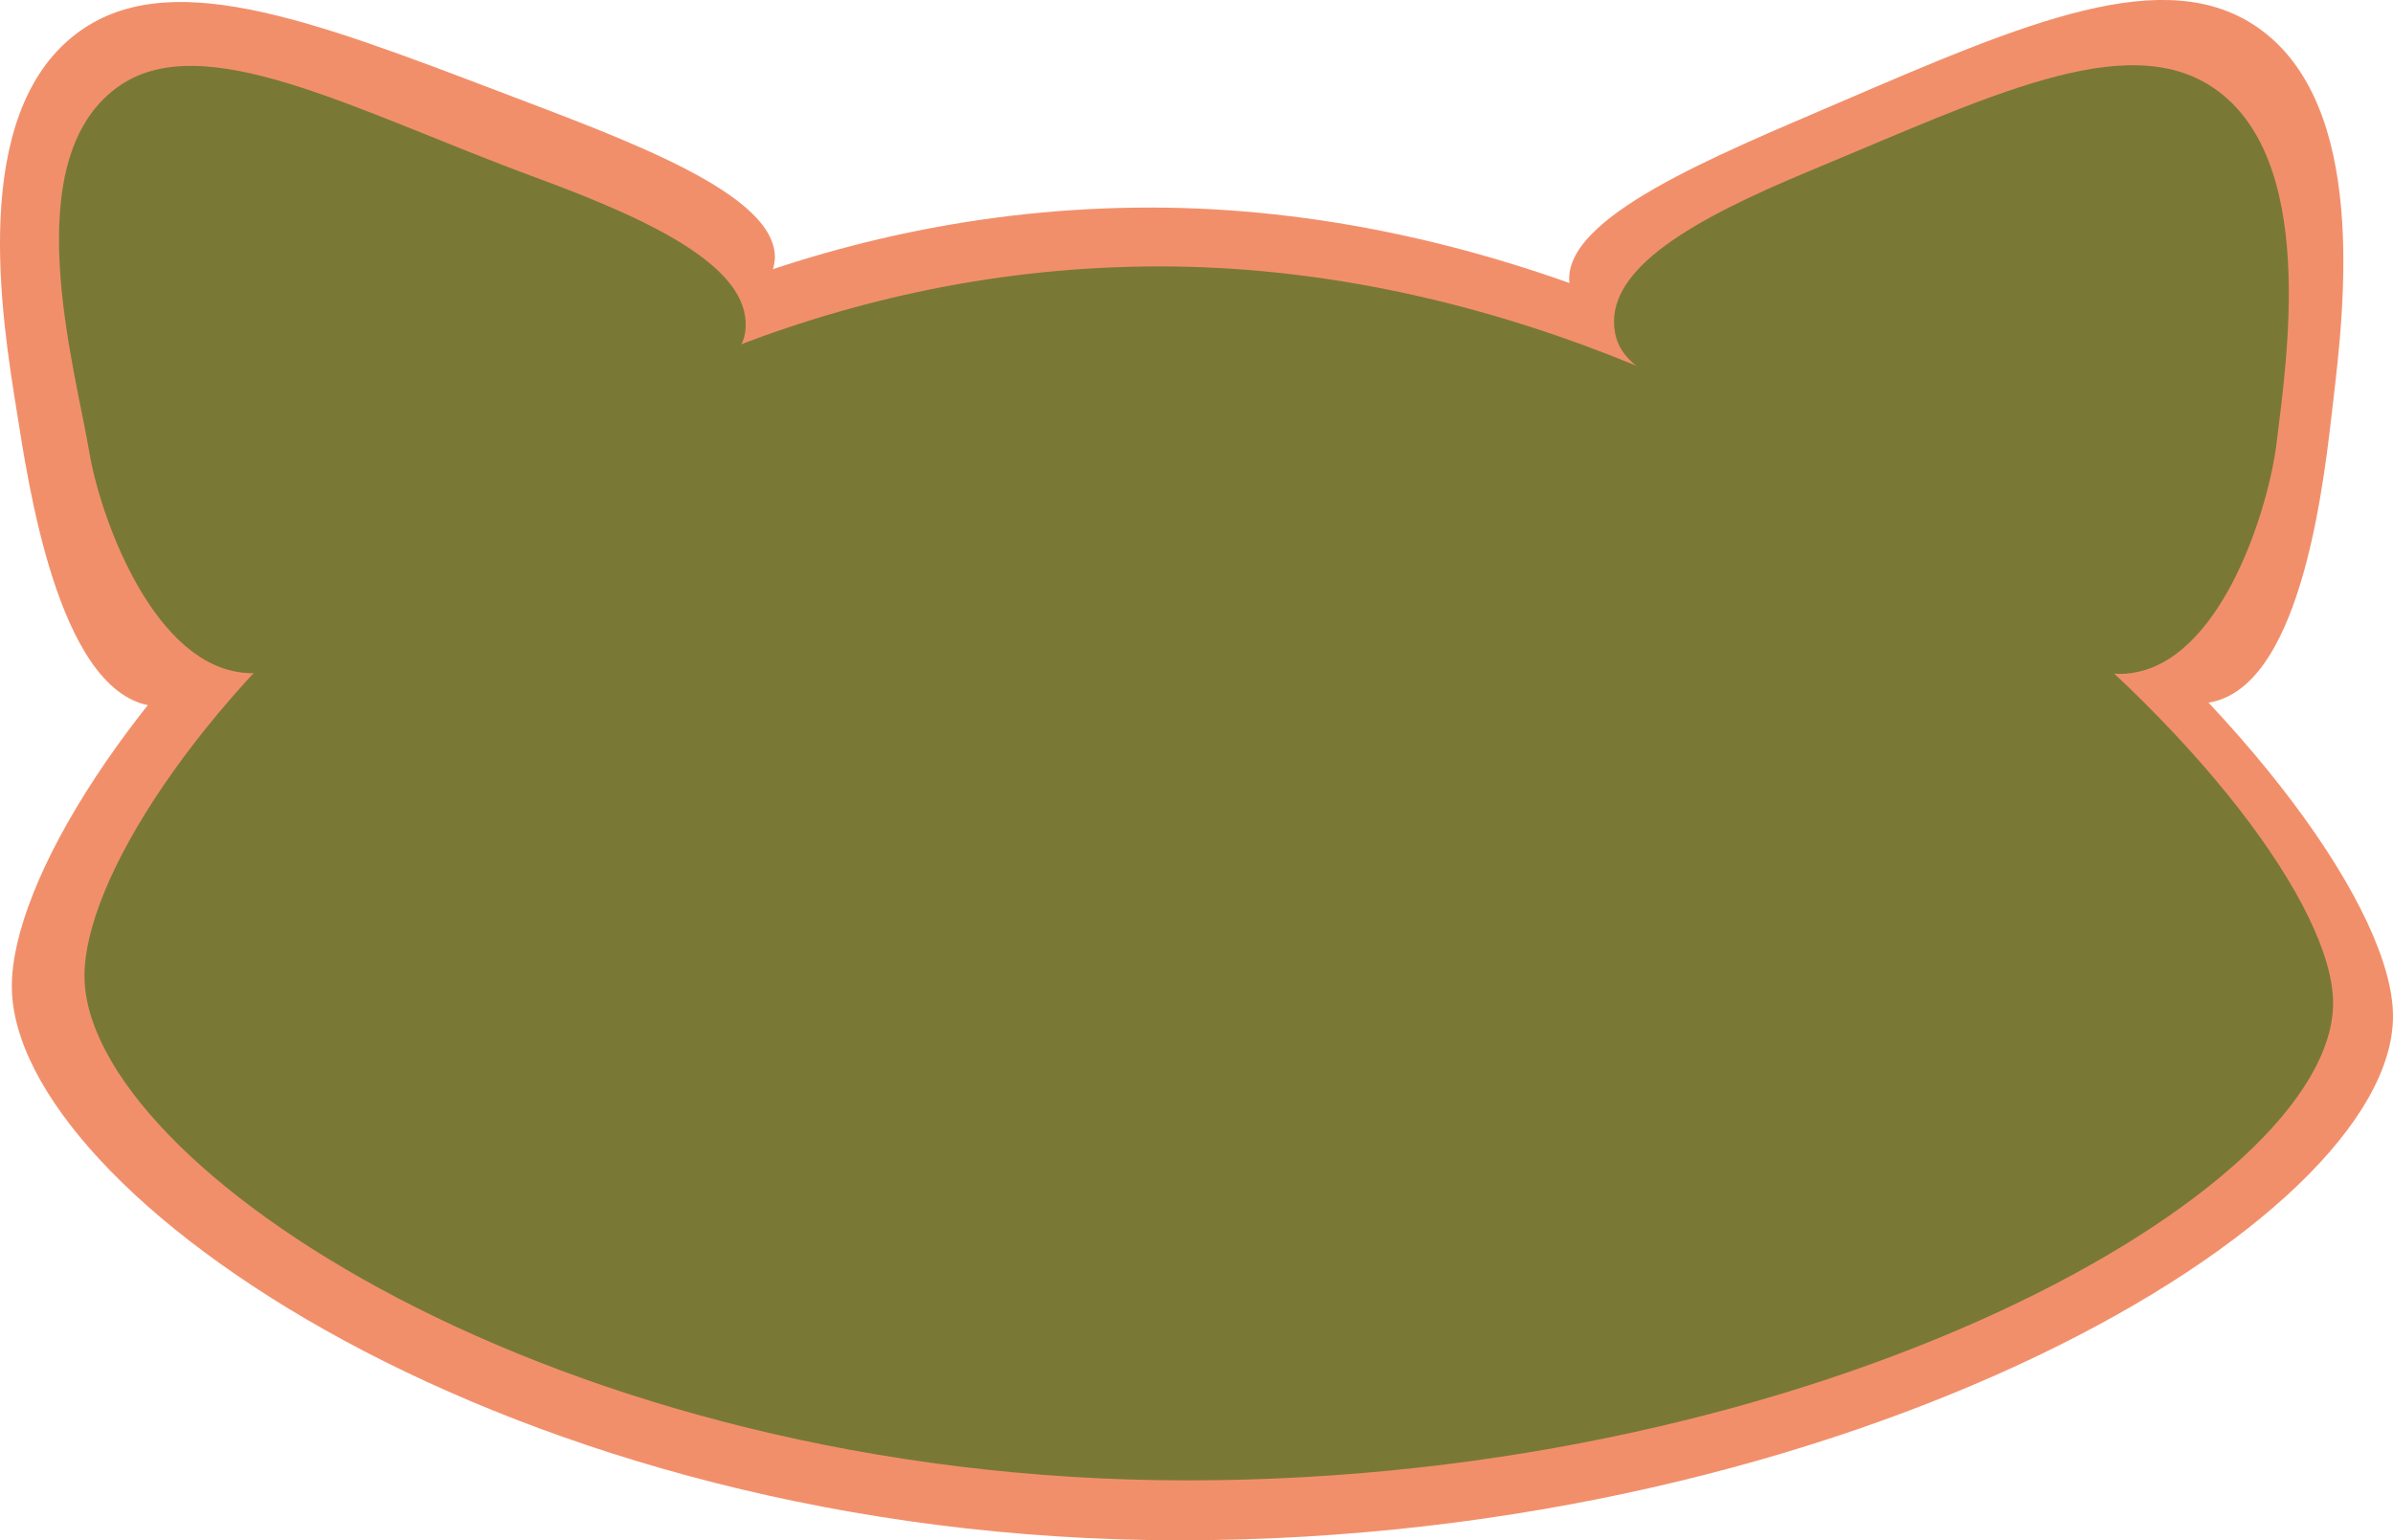 <?xml version="1.0" encoding="UTF-8"?>
<svg id="Layer_2" data-name="Layer 2" xmlns="http://www.w3.org/2000/svg" viewBox="0 0 159.79 102.86">
  <defs>
    <style>
      .cls-1 {
        opacity: .5;
      }

      .cls-2 {
        fill: #f28f6b;
      }

      .cls-2, .cls-3 {
        stroke-width: 0px;
      }

      .cls-3 {
        fill: #006400;
      }
    </style>
  </defs>
  <g id="Timer">
    <g id="ramme">
      <g>
        <path class="cls-2" d="m159.79,67.86c0,13.81-36.26,35-81,35S.79,79.67.79,65.86,32.05,13.86,76.79,13.86s83,40.19,83,54Z"/>
        <path class="cls-2" d="m104.79,18.86c-.39-4.37,9.68-8.42,18-12,12.48-5.37,21.77-9.37,28-5,7.35,5.15,5.75,18.64,5,25-.54,4.58-1.9,18.58-8,20-5.3,1.23-7.73-8.54-21-17-12.2-7.78-21.63-6.82-22-11Z"/>
        <path class="cls-2" d="m51.74,17.31c.21-4.38-10.03-8-18.49-11.23C20.55,1.25,11.1-2.35,5.06,2.28-2.06,7.73.1,21.15,1.12,27.47c.73,4.55,2.69,18.49,8.84,19.64,5.35,1.01,7.37-8.86,20.26-17.87,11.86-8.29,21.32-7.73,21.51-11.92Z"/>
      </g>
      <g class="cls-1">
        <path class="cls-3" d="m155.79,66.98c0,12.58-34.25,31.88-76.49,31.88S5.64,77.73,5.64,65.16,35.17,17.79,77.41,17.79s78.38,36.61,78.38,49.19Z"/>
        <path class="cls-3" d="m107.79,21.86c-.37-3.98,5.21-7.19,13.06-10.45,11.79-4.89,21.06-9.53,26.94-5.55,6.94,4.69,4.93,17.98,4.22,23.77-.51,4.17-3.47,13.94-9.22,15.23-5.01,1.12-5.47-4.3-18-12-11.52-7.09-16.65-7.2-17-11Z"/>
        <path class="cls-3" d="m49.79,21.86c.2-3.99-6.01-7.06-14-10C23.8,7.45,13.49,1.65,7.79,5.86c-6.73,4.97-2.8,18.56-1.83,24.32.69,4.15,4.02,13.63,9.83,14.68,5.05.92,4.82-4.79,17-13,11.2-7.55,16.81-6.19,17-10Z"/>
      </g>
    </g>
  </g>
</svg>